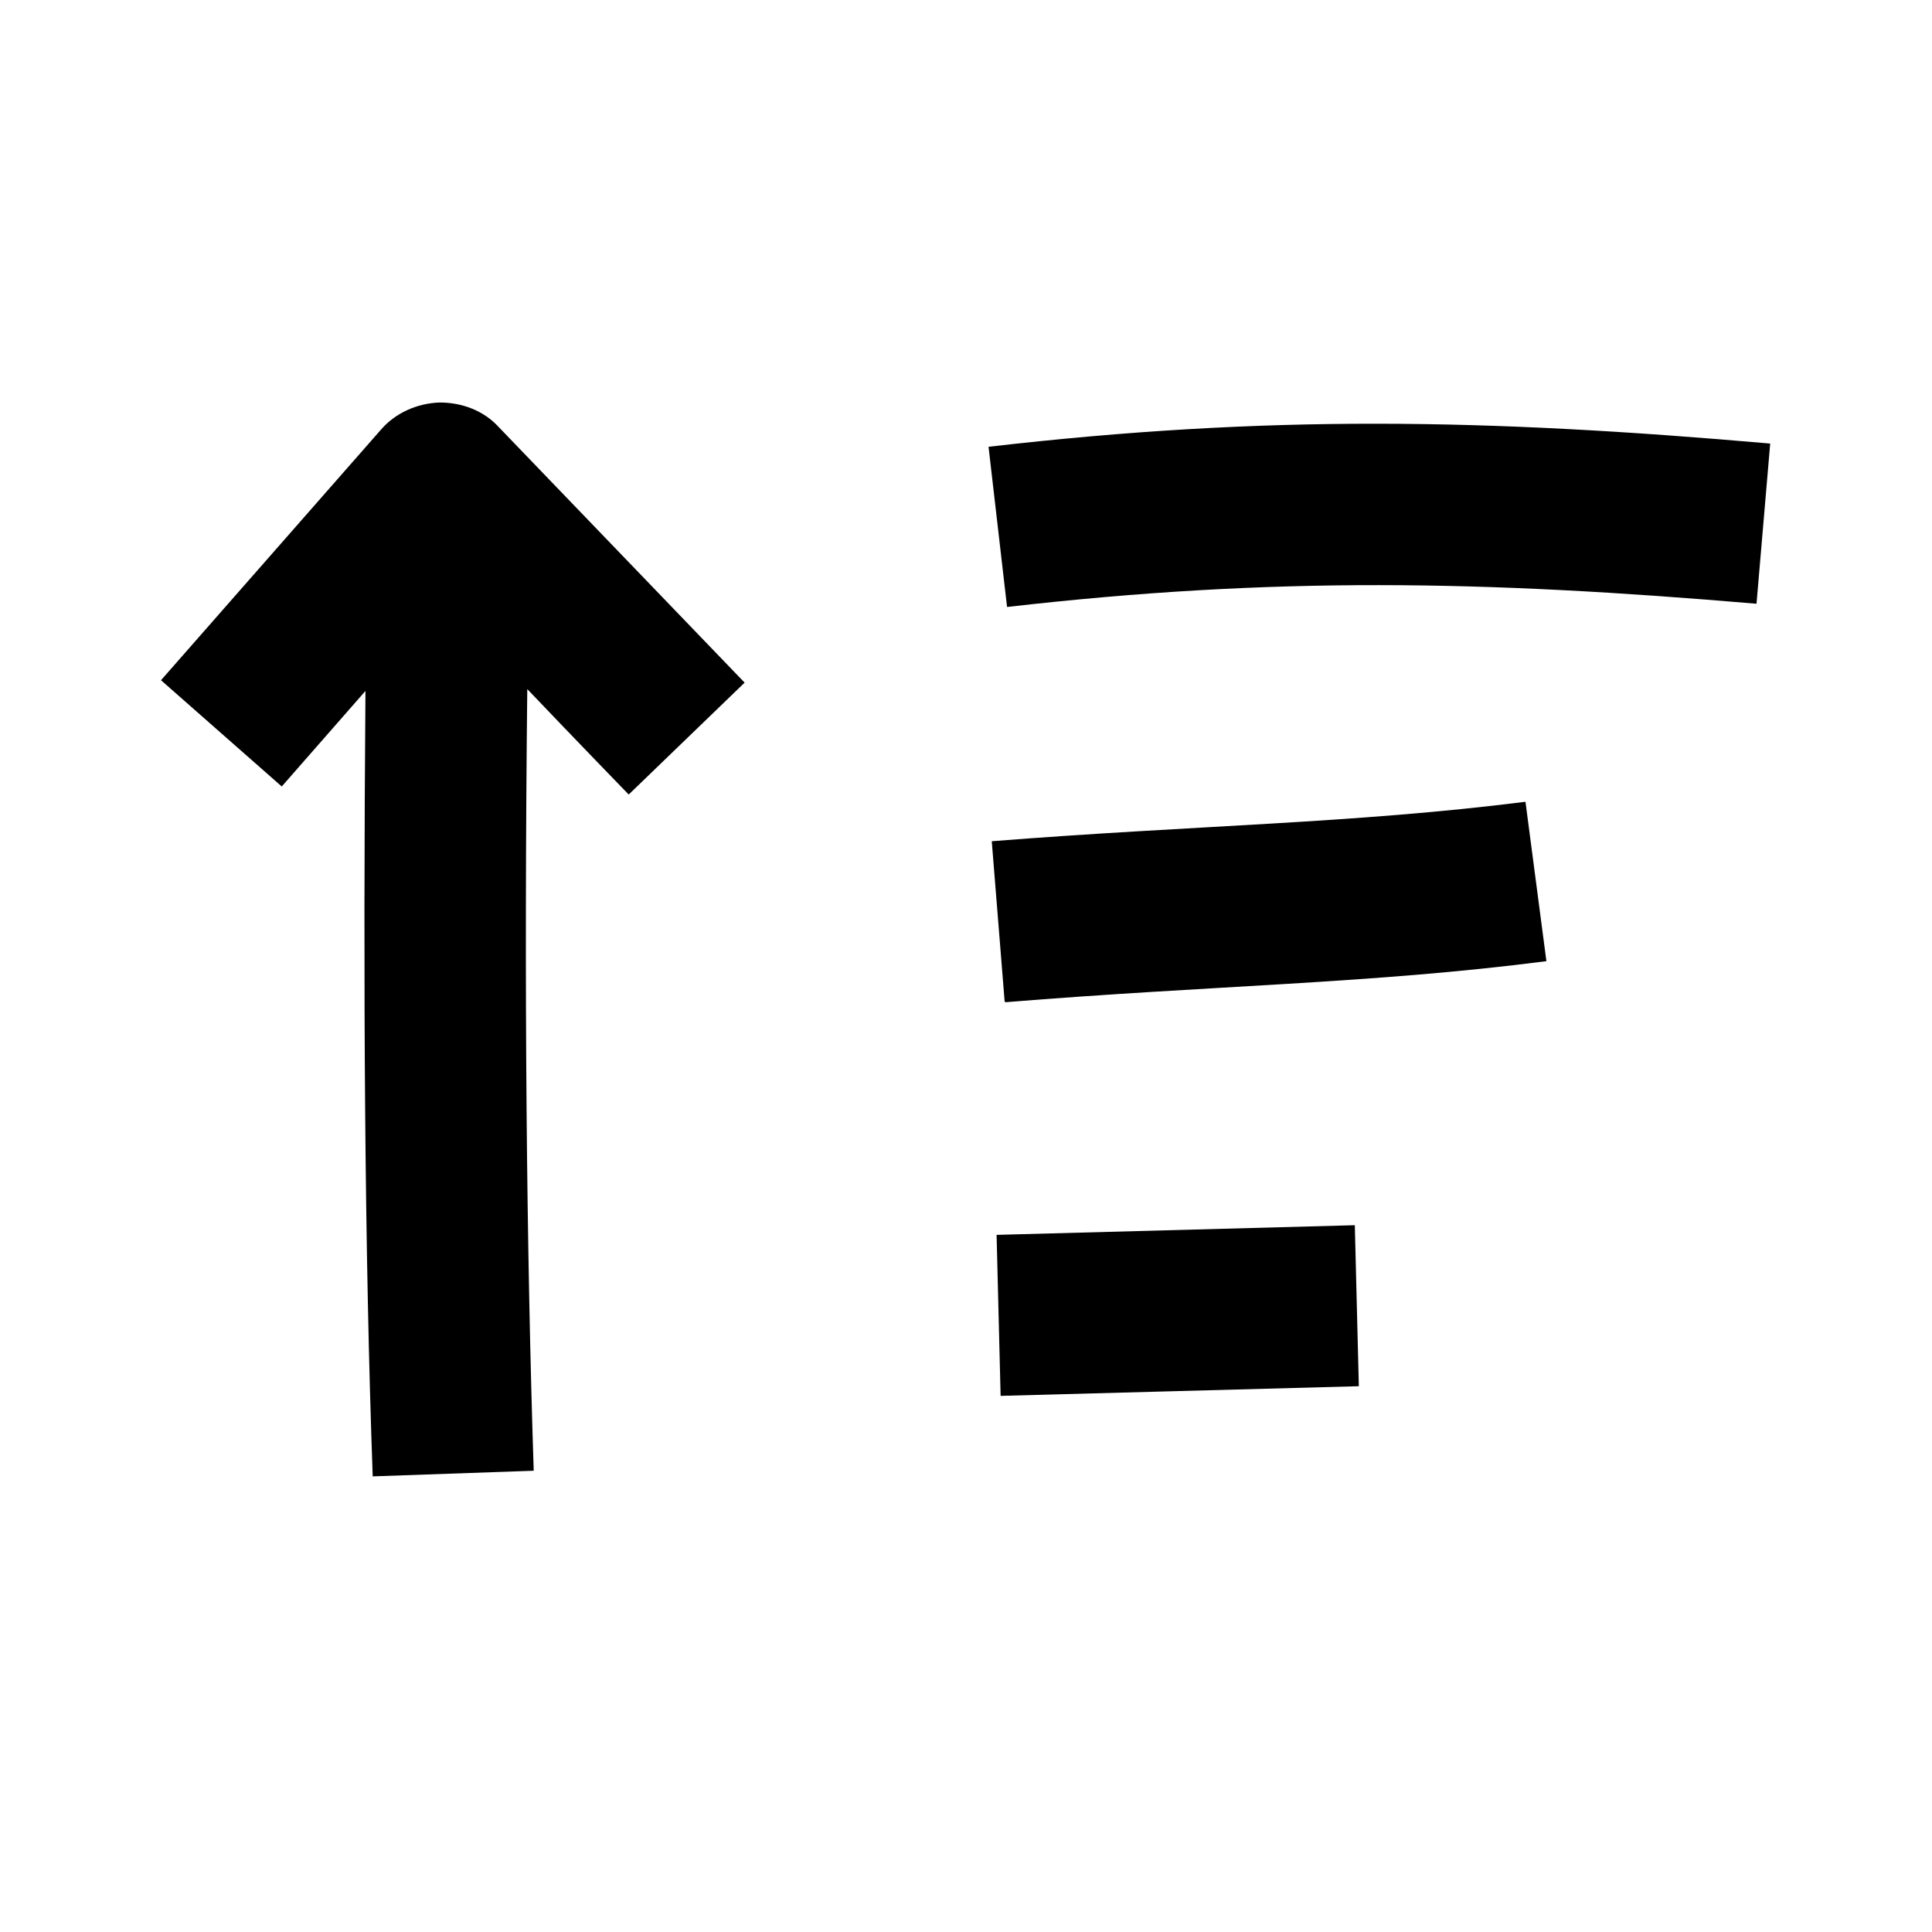 <svg width="24" height="24" viewBox="0 0 24 24" xmlns="http://www.w3.org/2000/svg">
<path d="M12.43 17.34L12.38 15.34L16.83 15.22L16.88 17.22L12.43 17.34ZM12.48 12.44L12.32 10.45C14.86 10.25 16.81 10.23 18.95 9.96L19.21 11.94C17.04 12.22 15.06 12.24 12.49 12.45L12.48 12.44ZM12.51 7.54L12.28 5.55C15.75 5.15 18.44 5.2 21.99 5.51L21.82 7.5C18.42 7.21 15.83 7.16 12.51 7.54ZM4.56 8.56L3.5 9.77L2 8.45L4.73 5.34C4.91 5.13 5.18 5.01 5.46 5C5.74 5 6.01 5.1 6.2 5.31L9.25 8.48L7.81 9.87C7.81 9.87 7.16 9.2 6.55 8.56C6.51 12.26 6.54 15.52 6.63 18.27L4.63 18.34C4.53 15.58 4.51 12.29 4.54 8.57L4.56 8.56Z" />
</svg>
